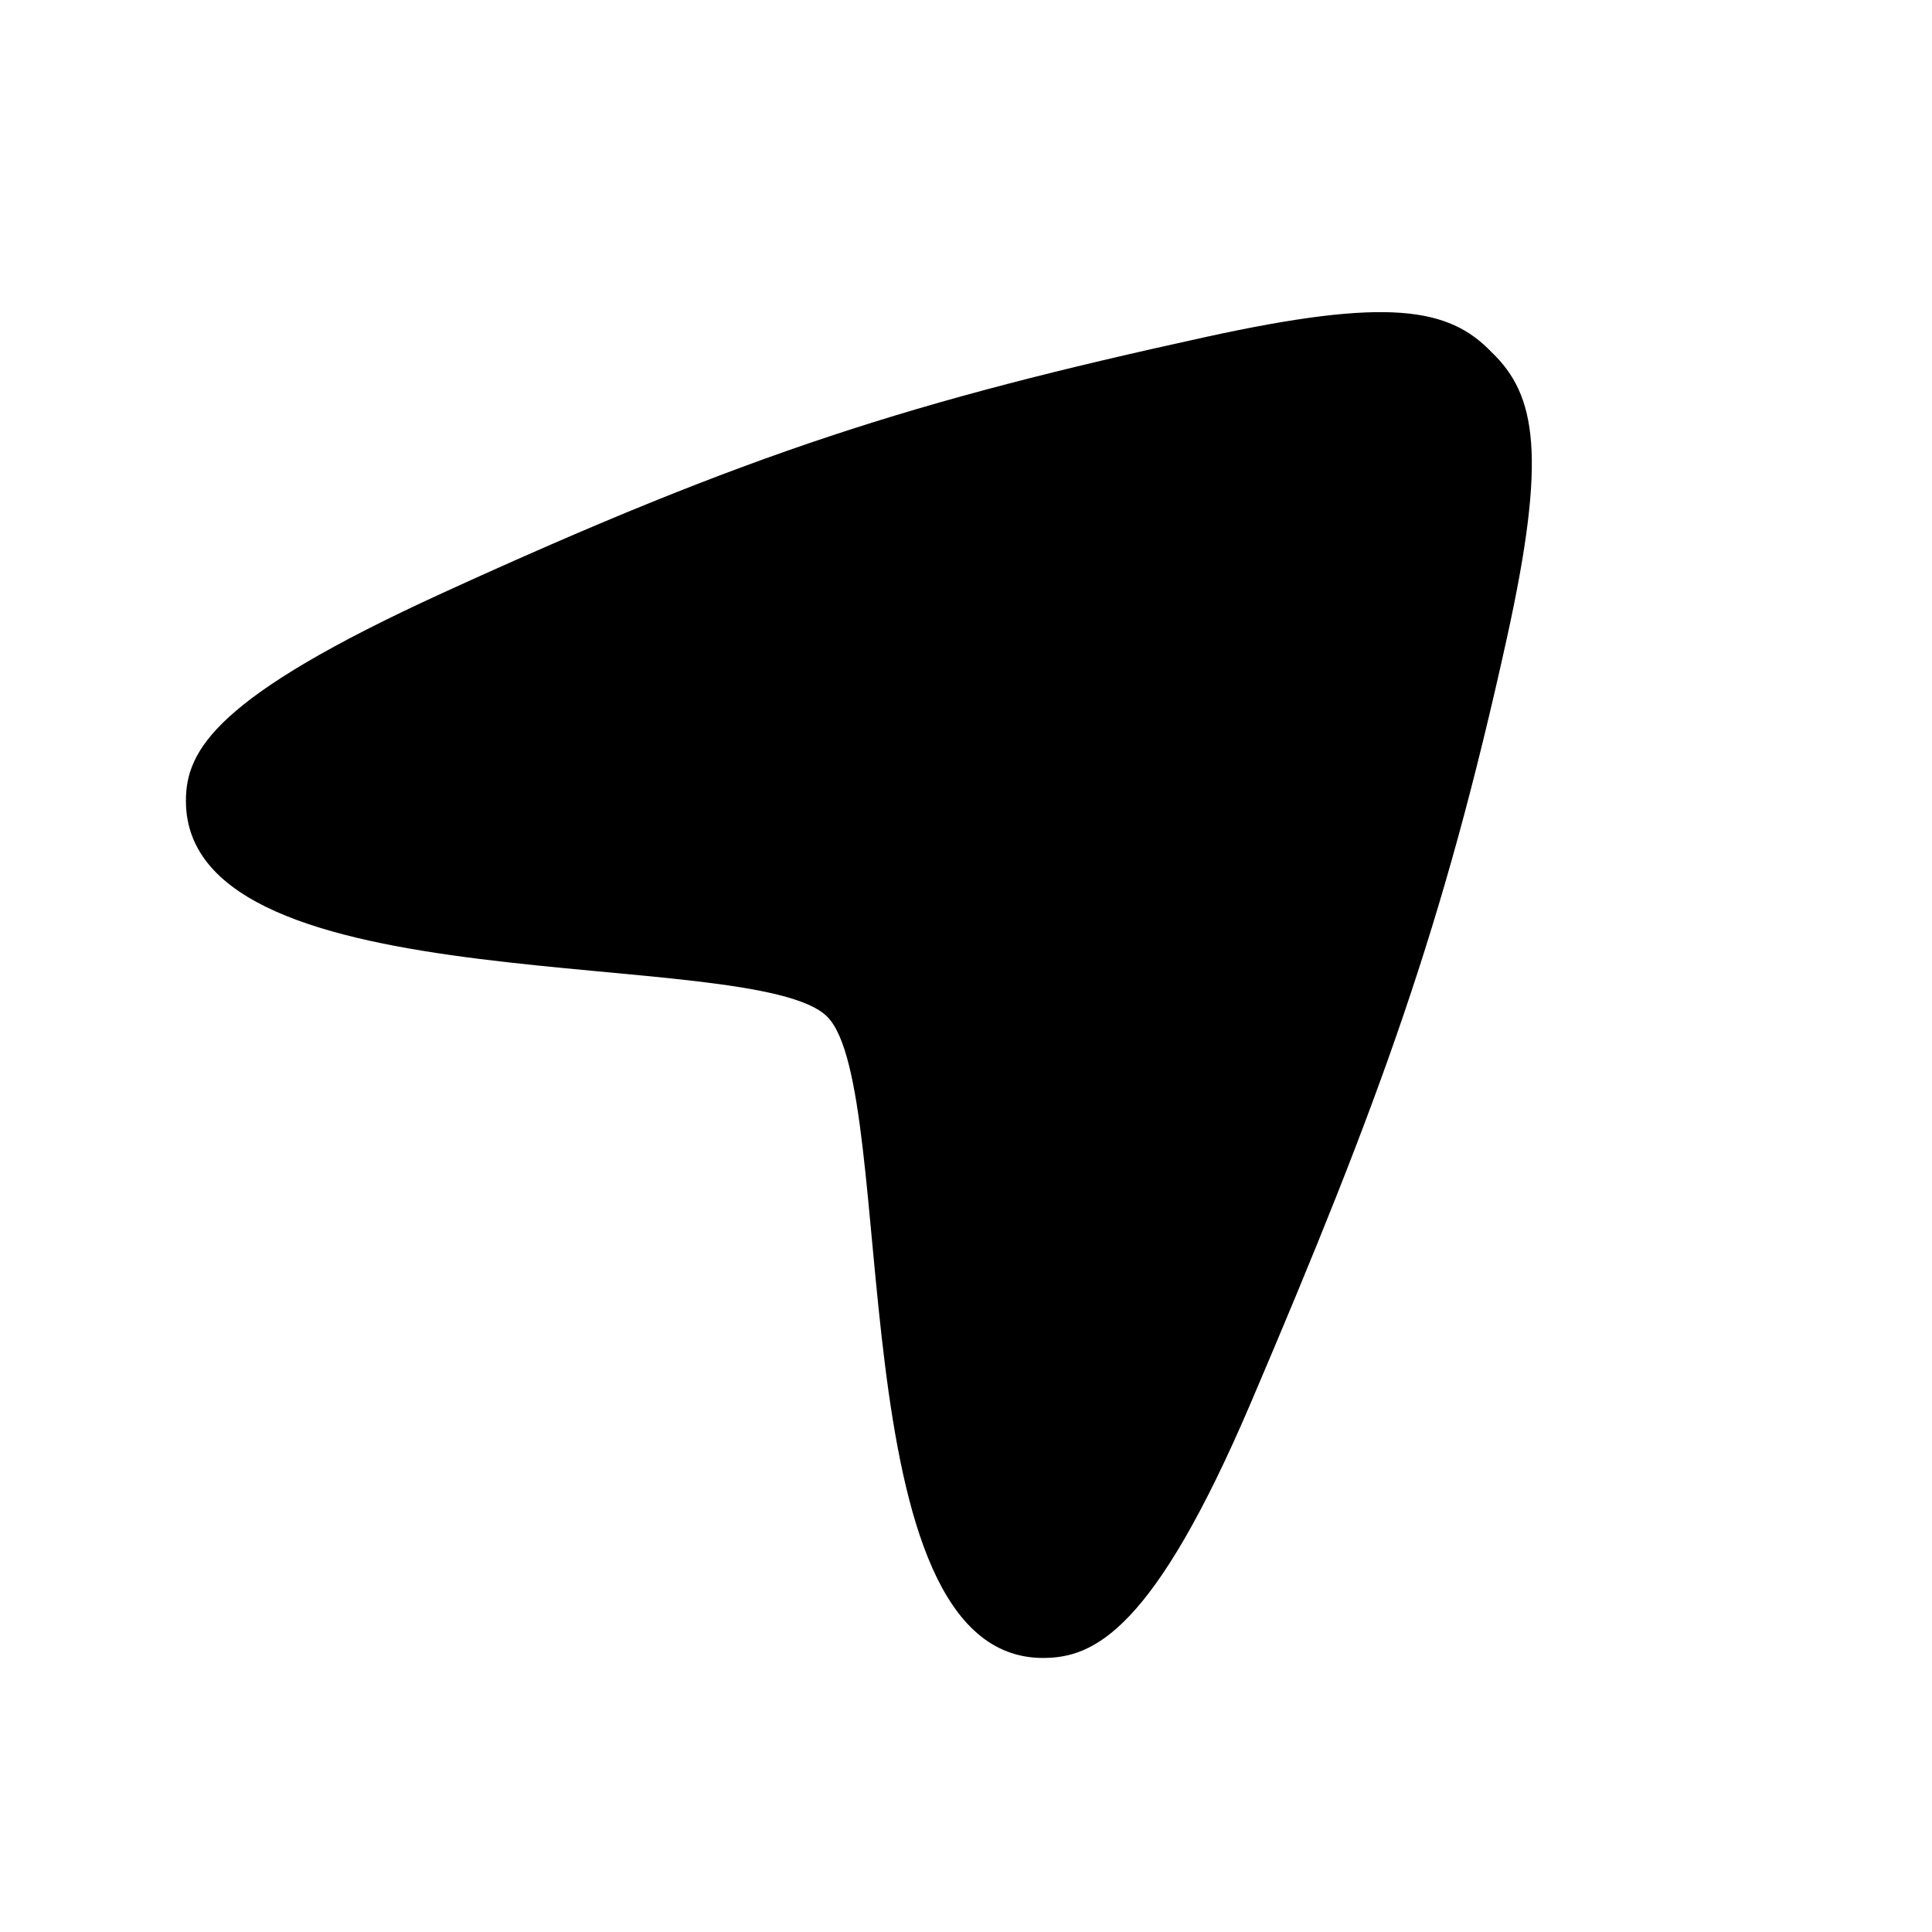 <?xml version="1.0" standalone="no"?><!DOCTYPE svg PUBLIC "-//W3C//DTD SVG 1.1//EN" "http://www.w3.org/Graphics/SVG/1.1/DTD/svg11.dtd"><svg t="1559903616586" class="icon" style="" viewBox="0 0 1024 1024" version="1.1" xmlns="http://www.w3.org/2000/svg" p-id="9707" xmlns:xlink="http://www.w3.org/1999/xlink" width="128" height="128"><defs><style type="text/css"></style></defs><path d="M663.176 743.027c68.224-160.01 101.814-251.856 135.553-405.059 21.195-96.244 15.615-128.585-8.129-151.278-22.694-23.744-55.009-29.206-151.278-8.129-155.124 33.961-241.178 60.932-404.836 135.776-120.306 55.018-135.949 83.309-135.947 110.152 0 109.521 301.222 75.693 339.896 114.367s4.845 339.896 114.367 339.896C579.643 878.752 611.291 864.716 663.176 743.027z" p-id="9708"></path></svg>